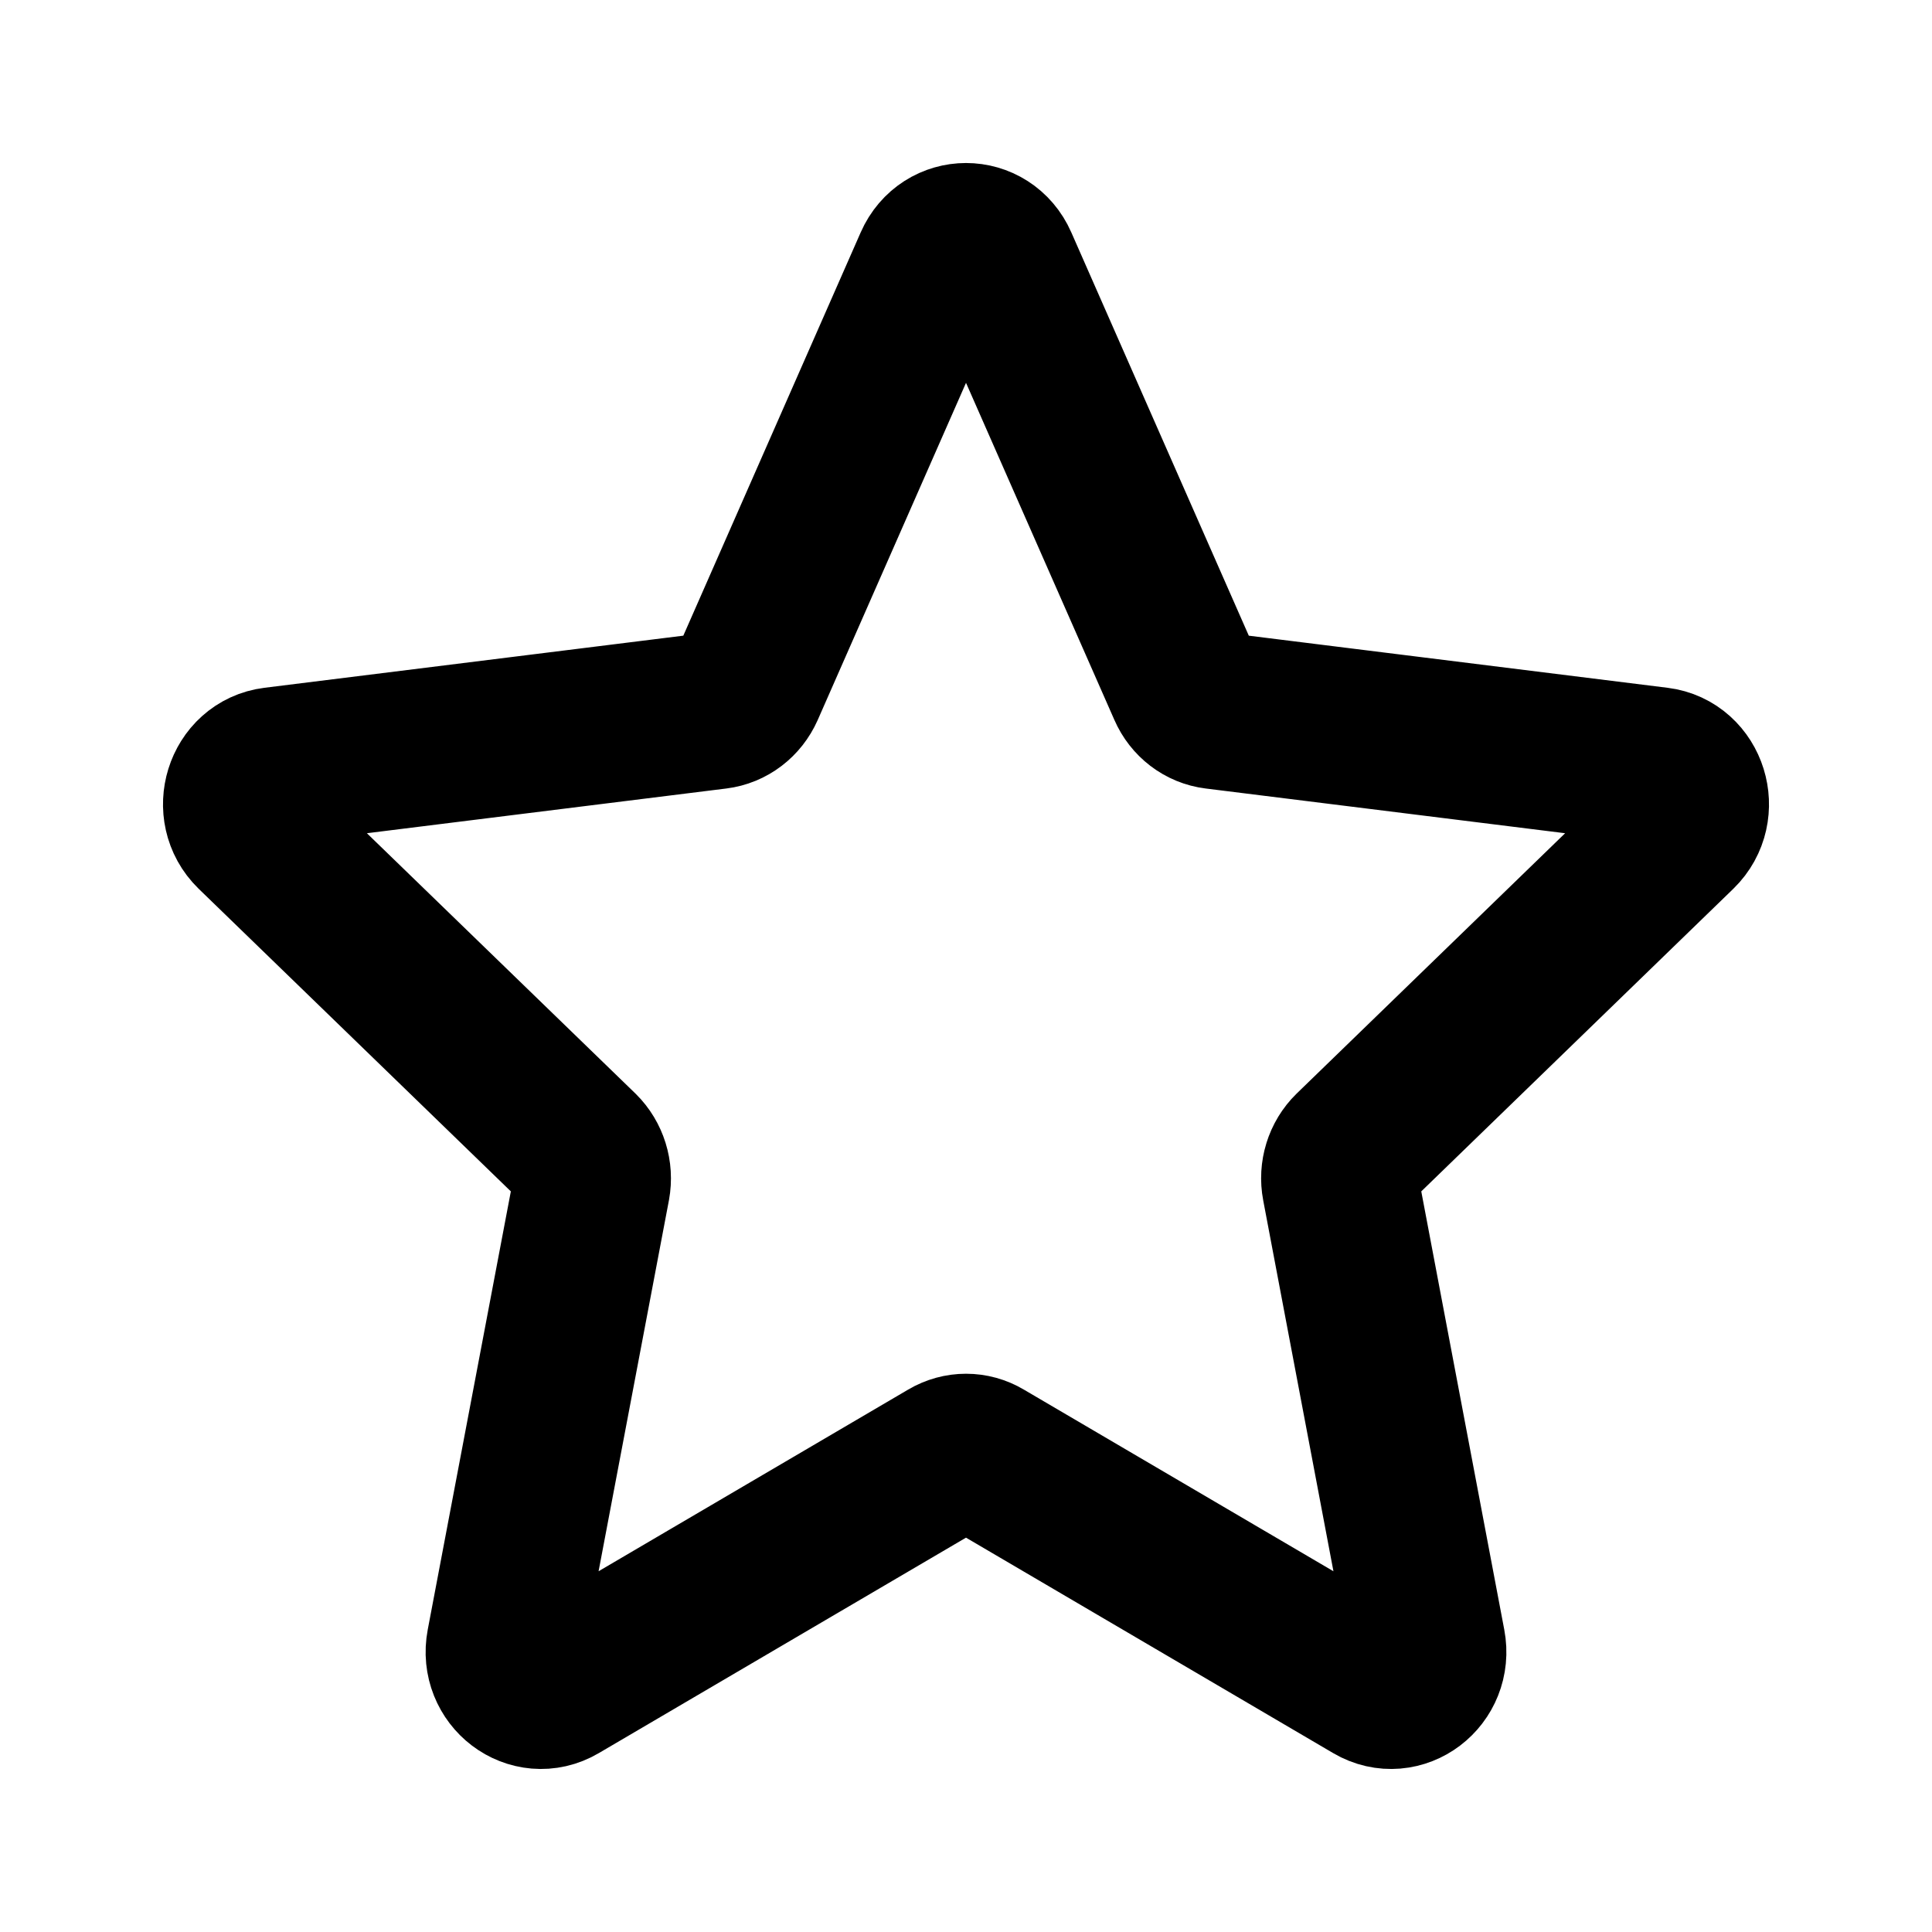 <svg width="16" height="16" class="stroke " viewBox="0 0 16 16" fill="none" xmlns="http://www.w3.org/2000/svg">
<path d="M2.098 6.894C1.907 6.708 2.011 6.373 2.27 6.341L5.935 5.885C6.041 5.872 6.132 5.802 6.177 5.701L7.723 2.186C7.832 1.938 8.168 1.938 8.277 2.186L9.824 5.701C9.868 5.802 9.959 5.872 10.065 5.885L13.73 6.341C13.989 6.373 14.093 6.708 13.902 6.894L11.192 9.522C11.114 9.598 11.079 9.711 11.1 9.82L11.819 13.617C11.87 13.885 11.598 14.092 11.37 13.958L8.149 12.068C8.057 12.013 7.944 12.013 7.851 12.068L4.63 13.958C4.403 14.092 4.13 13.885 4.181 13.617L4.901 9.82C4.921 9.71 4.886 9.598 4.809 9.522L2.098 6.894Z" stroke="currentColor" stroke-width="1.3" stroke-linecap="round" stroke-linejoin="round"/>
</svg>
